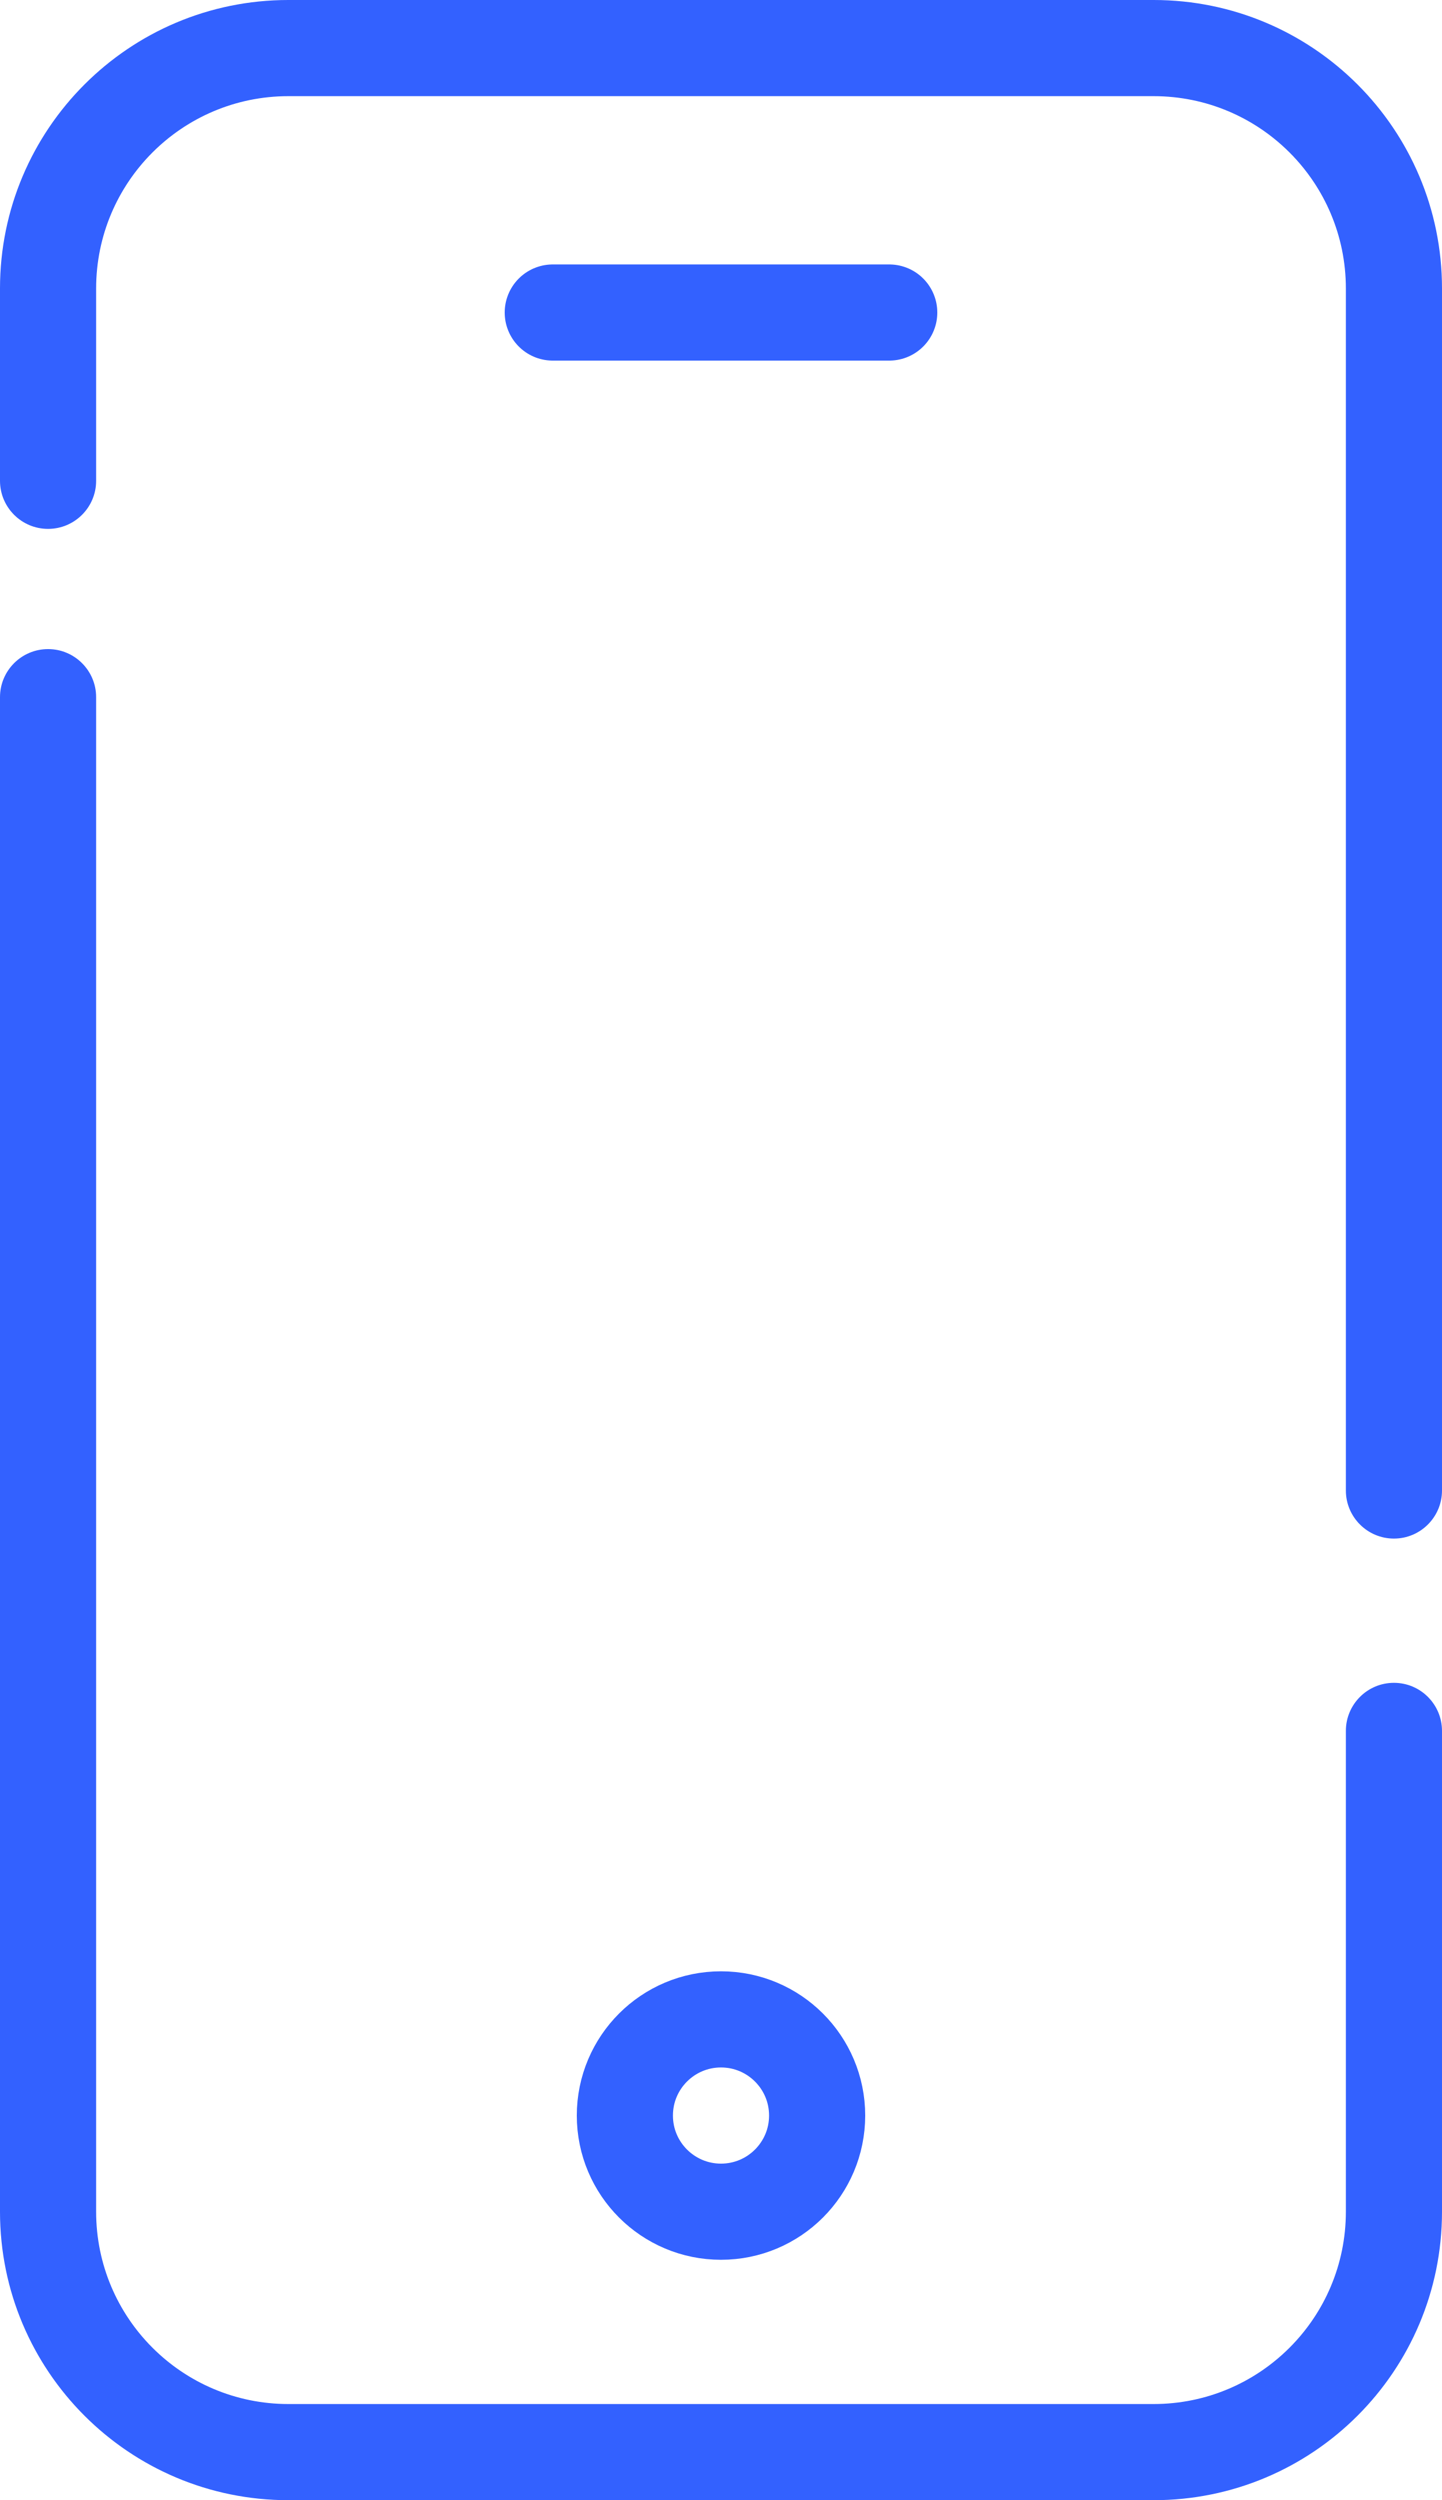 <svg width="30" height="52" viewBox="0 0 30 52" fill="none" xmlns="http://www.w3.org/2000/svg">
<g id="Icon">
<path id="Icon_2" fill-rule="evenodd" clip-rule="evenodd" d="M6 2C3.791 2 2 3.791 2 6V10C2 10.552 1.552 11 1 11C0.448 11 0 10.552 0 10V6C0 2.686 2.686 0 6 0H24C27.314 0 30 2.686 30 6V6.067V6.134V6.201V6.268V6.334V6.401V6.467V6.534V6.6V6.666V6.732V6.798V6.864V6.93V6.996V7.062V7.128V7.193V7.259V7.324V7.389V7.454V7.52V7.585V7.65V7.715V7.779V7.844V7.909V7.973V8.038V8.102V8.166V8.231V8.295V8.359V8.423V8.487V8.55V8.614V8.678V8.741V8.805V8.868V8.931V8.995V9.058V9.121V9.184V9.247V9.309V9.372V9.435V9.497V9.56V9.622V9.685V9.747V9.809V9.871V9.933V9.995V10.057V10.118V10.18V10.242V10.303V10.365V10.426V10.487V10.549V10.61V10.671V10.732V10.792V10.853V10.914V10.975V11.035V11.095V11.156V11.216V11.276V11.337V11.397V11.457V11.517V11.576V11.636V11.696V11.755V11.815V11.874V11.934V11.993V12.052V12.111V12.17V12.229V12.288V12.347V12.406V12.464V12.523V12.582V12.64V12.698V12.757V12.815V12.873V12.931V12.989V13.047V13.105V13.162V13.22V13.278V13.335V13.393V13.45V13.507V13.565V13.622V13.679V13.736V13.793V13.85V13.906V13.963V14.02V14.076V14.133V14.189V14.245V14.302V14.358V14.414V14.47V14.526V14.582V14.637V14.693V14.749V14.804V14.86V14.915V14.97V15.026V15.081V15.136V15.191V15.246V15.301V15.356V15.411V15.465V15.52V15.575V15.629V15.683V15.738V15.792V15.846V15.9V15.954V16.008V16.062V16.116V16.17V16.224V16.277V16.331V16.384V16.438V16.491V16.544V16.597V16.65V16.703V16.756V16.809V16.862V16.915V16.968V17.02V17.073V17.125V17.178V17.23V17.282V17.335V17.387V17.439V17.491V17.543V17.595V17.646V17.698V17.75V17.801V17.853V17.904V17.956V18.007V18.058V18.109V18.16V18.212V18.262V18.313V18.364V18.415V18.466V18.516V18.567V18.617V18.668V18.718V18.769V18.819V18.869V18.919V18.969V19.019V19.069V19.119V19.169V19.218V19.268V19.317V19.367V19.416V19.466V19.515V19.564V19.613V19.663V19.712V19.761V19.809V19.858V19.907V19.956V20.005V20.053V20.102V20.15V20.198V20.247V20.295V20.343V20.391V20.439V20.488V20.535V20.583V20.631V20.679V20.727V20.774V20.822V20.869V20.917V20.964V21.011V21.059V21.106V21.153V21.2V21.247V21.294V21.341V21.388V21.434V21.481V21.528V21.574V21.621V21.667V21.714V21.76V21.806V21.852V21.899V21.945V21.991V22.037V22.082V22.128V22.174V22.22V22.265V22.311V22.357V22.402V22.448V22.493V22.538V22.583V22.628V22.674V22.719V22.764V22.809V22.854V22.898V22.943V22.988V23.032V23.077V23.122V23.166V23.21V23.255V23.299V23.343V23.387V23.431V23.476V23.52V23.564V23.607V23.651V23.695V23.739V23.782V23.826V23.869V23.913V23.956V24V24.043V24.086V24.129V24.173V24.216V24.259V24.302V24.345V24.387V24.43V24.473V24.516V24.558V24.601V24.643V24.686V24.728V24.771V24.813V24.855V24.897V24.939V24.982V25.023V25.066V25.107V25.149V25.191V25.233V25.274V25.316V25.358V25.399V25.441V25.482V25.524V25.565V25.606V25.647V25.689V25.73V25.771V25.812V25.853V25.893V25.934V25.975V26.016V26.056V26.097V26.138V26.178V26.219V26.259V26.299V26.34V26.38V26.42V26.46V26.501V26.541V26.581V26.621V26.66V26.7V26.74V26.78V26.82V26.859V26.899V26.938V26.978V27.017V27.057V27.096V27.135V27.175V27.214V27.253V27.292V27.331V27.37V27.409V27.448V27.487V27.526V27.564V27.603V27.642V27.68V27.719V27.757V27.796V27.834V27.873V27.911V27.949V27.987V28.026V28.064V28.102V28.14V28.178V28.216V28.253V28.291V28.329V28.367V28.405V28.442V28.48V28.517V28.555V28.592V28.63V28.667V28.704V28.742V28.779V28.816V28.853V28.89V28.927V28.964V29.001V29.038V29.075V29.112V29.149V29.185V29.222V29.259V29.295V29.332V29.368V29.405V29.441V29.477V29.514V29.55V29.586V29.622V29.659V29.695V29.731V29.767V29.803V29.839V29.875V29.91V29.946V29.982V30.018V30.053V30.089V30.124V30.16V30.195V30.231V30.266V30.302V30.337V30.372V30.407V30.443V30.478V30.513V30.548V30.583V30.618V30.653V30.688V30.723V30.758V30.792V30.827V30.862V30.896V30.931V30.965V31C30 31.552 29.552 32 29 32C28.448 32 28 31.552 28 31V30.965V30.931V30.896V30.862V30.827V30.792V30.758V30.723V30.688V30.653V30.618V30.583V30.548V30.513V30.478V30.443V30.407V30.372V30.337V30.302V30.266V30.231V30.195V30.16V30.124V30.089V30.053V30.018V29.982V29.946V29.91V29.875V29.839V29.803V29.767V29.731V29.695V29.659V29.622V29.586V29.55V29.514V29.477V29.441V29.405V29.368V29.332V29.295V29.259V29.222V29.185V29.149V29.112V29.075V29.038V29.001V28.964V28.927V28.89V28.853V28.816V28.779V28.742V28.704V28.667V28.63V28.592V28.555V28.517V28.48V28.442V28.405V28.367V28.329V28.291V28.253V28.216V28.178V28.14V28.102V28.064V28.026V27.987V27.949V27.911V27.873V27.834V27.796V27.757V27.719V27.68V27.642V27.603V27.564V27.526V27.487V27.448V27.409V27.37V27.331V27.292V27.253V27.214V27.175V27.135V27.096V27.057V27.017V26.978V26.938V26.899V26.859V26.82V26.78V26.74V26.7V26.66V26.621V26.581V26.541V26.501V26.46V26.42V26.38V26.34V26.299V26.259V26.219V26.178V26.138V26.097V26.056V26.016V25.975V25.934V25.893V25.853V25.812V25.771V25.73V25.689V25.647V25.606V25.565V25.524V25.482V25.441V25.399V25.358V25.316V25.274V25.233V25.191V25.149V25.107V25.066V25.023V24.982V24.939V24.897V24.855V24.813V24.771V24.728V24.686V24.643V24.601V24.558V24.516V24.473V24.43V24.387V24.345V24.302V24.259V24.216V24.173V24.129V24.086V24.043V24V23.956V23.913V23.869V23.826V23.782V23.739V23.695V23.651V23.607V23.564V23.52V23.476V23.431V23.387V23.343V23.299V23.255V23.21V23.166V23.122V23.077V23.032V22.988V22.943V22.898V22.854V22.809V22.764V22.719V22.674V22.628V22.583V22.538V22.493V22.448V22.402V22.357V22.311V22.265V22.22V22.174V22.128V22.082V22.037V21.991V21.945V21.899V21.852V21.806V21.76V21.714V21.667V21.621V21.574V21.528V21.481V21.434V21.388V21.341V21.294V21.247V21.2V21.153V21.106V21.059V21.011V20.964V20.917V20.869V20.822V20.774V20.727V20.679V20.631V20.583V20.535V20.488V20.439V20.391V20.343V20.295V20.247V20.198V20.15V20.102V20.053V20.005V19.956V19.907V19.858V19.809V19.761V19.712V19.663V19.613V19.564V19.515V19.466V19.416V19.367V19.317V19.268V19.218V19.169V19.119V19.069V19.019V18.969V18.919V18.869V18.819V18.769V18.718V18.668V18.617V18.567V18.516V18.466V18.415V18.364V18.313V18.262V18.212V18.16V18.109V18.058V18.007V17.956V17.904V17.853V17.801V17.75V17.698V17.646V17.595V17.543V17.491V17.439V17.387V17.335V17.282V17.23V17.178V17.125V17.073V17.02V16.968V16.915V16.862V16.809V16.756V16.703V16.65V16.597V16.544V16.491V16.438V16.384V16.331V16.277V16.224V16.17V16.116V16.062V16.008V15.954V15.9V15.846V15.792V15.738V15.683V15.629V15.575V15.52V15.465V15.411V15.356V15.301V15.246V15.191V15.136V15.081V15.026V14.97V14.915V14.86V14.804V14.749V14.693V14.637V14.582V14.526V14.47V14.414V14.358V14.302V14.245V14.189V14.133V14.076V14.02V13.963V13.906V13.85V13.793V13.736V13.679V13.622V13.565V13.507V13.45V13.393V13.335V13.278V13.22V13.162V13.105V13.047V12.989V12.931V12.873V12.815V12.757V12.698V12.64V12.582V12.523V12.464V12.406V12.347V12.288V12.229V12.17V12.111V12.052V11.993V11.934V11.874V11.815V11.755V11.696V11.636V11.576V11.517V11.457V11.397V11.337V11.276V11.216V11.156V11.095V11.035V10.975V10.914V10.853V10.792V10.732V10.671V10.61V10.549V10.487V10.426V10.365V10.303V10.242V10.18V10.118V10.057V9.995V9.933V9.871V9.809V9.747V9.685V9.622V9.56V9.497V9.435V9.372V9.309V9.247V9.184V9.121V9.058V8.995V8.931V8.868V8.805V8.741V8.678V8.614V8.55V8.487V8.423V8.359V8.295V8.231V8.166V8.102V8.038V7.973V7.909V7.844V7.779V7.715V7.65V7.585V7.52V7.454V7.389V7.324V7.259V7.193V7.128V7.062V6.996V6.93V6.864V6.798V6.732V6.666V6.6V6.534V6.467V6.401V6.334V6.268V6.201V6.134V6.067V6C28 3.791 26.209 2 24 2H6ZM1 13.5C1.552 13.5 2 13.948 2 14.5V19V46C2 48.209 3.791 50 6 50H24C26.209 50 28 48.209 28 46V45.972V45.944V45.916V45.888V45.86V45.833V45.805V45.777V45.749V45.721V45.694V45.666V45.639V45.611V45.583V45.556V45.528V45.501V45.474V45.446V45.419V45.392V45.364V45.337V45.31V45.283V45.255V45.228V45.201V45.174V45.147V45.12V45.093V45.066V45.039V45.013V44.986V44.959V44.932V44.906V44.879V44.852V44.826V44.799V44.773V44.746V44.719V44.693V44.667V44.64V44.614V44.588V44.561V44.535V44.509V44.483V44.456V44.43V44.404V44.378V44.352V44.326V44.3V44.274V44.248V44.223V44.197V44.171V44.145V44.12V44.094V44.068V44.043V44.017V43.992V43.966V43.941V43.915V43.89V43.864V43.839V43.813V43.788V43.763V43.738V43.713V43.687V43.662V43.637V43.612V43.587V43.562V43.537V43.512V43.487V43.462V43.438V43.413V43.388V43.363V43.339V43.314V43.289V43.265V43.24V43.216V43.191V43.167V43.142V43.118V43.094V43.069V43.045V43.021V42.996V42.972V42.948V42.924V42.9V42.876V42.852V42.828V42.804V42.78V42.756V42.732V42.708V42.685V42.661V42.637V42.613V42.59V42.566V42.543V42.519V42.495V42.472V42.449V42.425V42.402V42.378V42.355V42.332V42.308V42.285V42.262V42.239V42.216V42.193V42.169V42.147V42.123V42.1V42.078V42.055V42.032V42.009V41.986V41.964V41.941V41.918V41.895V41.873V41.85V41.828V41.805V41.782V41.76V41.738V41.715V41.693V41.67V41.648V41.626V41.604V41.581V41.559V41.537V41.515V41.493V41.471V41.449V41.427V41.405V41.383V41.361V41.34V41.318V41.296V41.274V41.252V41.231V41.209V41.188V41.166V41.144V41.123V41.102V41.08V41.059V41.037V41.016V40.995V40.973V40.952V40.931V40.91V40.889V40.867V40.846V40.825V40.804V40.783V40.762V40.742V40.721V40.7V40.679V40.658V40.638V40.617V40.596V40.575V40.555V40.534V40.514V40.493V40.473V40.452V40.432V40.411V40.391V40.371V40.351V40.33V40.31V40.29V40.27V40.25V40.23V40.209V40.19V40.169V40.15V40.13V40.11V40.09V40.07V40.05V40.031V40.011V39.991V39.972V39.952V39.932V39.913V39.893V39.874V39.854V39.835V39.816V39.796V39.777V39.758V39.738V39.719V39.7V39.681V39.662V39.643V39.624V39.605V39.586V39.567V39.548V39.529V39.51V39.491V39.472V39.454V39.435V39.416V39.398V39.379V39.36V39.342V39.323V39.305V39.286V39.268V39.25V39.231V39.213V39.195V39.176V39.158V39.14V39.122V39.104V39.086V39.068V39.05V39.032V39.014V38.996V38.978V38.96V38.942V38.924V38.907V38.889V38.871V38.853V38.836V38.818V38.801V38.783V38.766V38.748V38.731V38.713V38.696V38.679V38.661V38.644V38.627V38.61V38.593V38.575V38.558V38.541V38.524V38.507V38.49V38.473V38.456V38.44V38.423V38.406V38.389V38.373V38.356V38.339V38.322V38.306V38.289V38.273V38.256V38.24V38.224V38.207V38.191V38.174V38.158V38.142V38.126V38.109V38.093V38.077V38.061V38.045V38.029V38.013V37.997V37.981V37.965V37.949V37.933V37.918V37.902V37.886V37.87V37.855V37.839V37.824V37.808V37.792V37.777V37.761V37.746V37.731V37.715V37.7V37.685V37.669V37.654V37.639V37.624V37.609V37.593V37.578V37.563V37.548V37.533V37.519V37.504V37.489V37.474V37.459V37.444V37.43V37.415V37.4V37.386V37.371V37.356V37.342V37.327V37.313V37.298V37.284V37.27V37.255V37.241V37.227V37.212V37.198V37.184V37.17V37.156V37.142V37.128V37.114V37.1V37.086V37.072V37.058V37.044V37.03V37.017V37.003V36.989V36.975V36.962V36.948V36.935V36.921V36.908V36.894V36.881V36.867V36.854V36.841V36.827V36.814V36.801V36.788V36.774V36.761V36.748V36.735V36.722V36.709V36.696V36.683V36.67V36.657V36.644V36.632V36.619V36.606V36.593V36.581V36.568V36.555V36.543V36.53V36.518V36.505V36.493V36.48V36.468V36.456V36.443V36.431V36.419V36.407V36.395V36.382V36.37V36.358V36.346V36.334V36.322V36.31V36.298V36.286V36.275V36.263V36.251V36.239V36.227V36.216V36.204V36.192V36.181V36.169V36.158V36.146V36.135V36.123V36.112V36.101V36.089V36.078V36.067V36.056V36.044V36.033V36.022V36.011V36C28 35.448 28.448 35 29 35C29.552 35 30 35.448 30 36V36.011V36.022V36.033V36.044V36.056V36.067V36.078V36.089V36.101V36.112V36.123V36.135V36.146V36.158V36.169V36.181V36.192V36.204V36.216V36.227V36.239V36.251V36.263V36.275V36.286V36.298V36.31V36.322V36.334V36.346V36.358V36.37V36.382V36.395V36.407V36.419V36.431V36.443V36.456V36.468V36.48V36.493V36.505V36.518V36.53V36.543V36.555V36.568V36.581V36.593V36.606V36.619V36.632V36.644V36.657V36.67V36.683V36.696V36.709V36.722V36.735V36.748V36.761V36.774V36.788V36.801V36.814V36.827V36.841V36.854V36.867V36.881V36.894V36.908V36.921V36.935V36.948V36.962V36.975V36.989V37.003V37.017V37.03V37.044V37.058V37.072V37.086V37.1V37.114V37.128V37.142V37.156V37.17V37.184V37.198V37.212V37.227V37.241V37.255V37.27V37.284V37.298V37.313V37.327V37.342V37.356V37.371V37.386V37.4V37.415V37.43V37.444V37.459V37.474V37.489V37.504V37.519V37.533V37.548V37.563V37.578V37.593V37.609V37.624V37.639V37.654V37.669V37.685V37.7V37.715V37.731V37.746V37.761V37.777V37.792V37.808V37.824V37.839V37.855V37.87V37.886V37.902V37.918V37.933V37.949V37.965V37.981V37.997V38.013V38.029V38.045V38.061V38.077V38.093V38.109V38.126V38.142V38.158V38.174V38.191V38.207V38.224V38.24V38.256V38.273V38.289V38.306V38.322V38.339V38.356V38.373V38.389V38.406V38.423V38.44V38.456V38.473V38.49V38.507V38.524V38.541V38.558V38.575V38.593V38.61V38.627V38.644V38.661V38.679V38.696V38.713V38.731V38.748V38.766V38.783V38.801V38.818V38.836V38.853V38.871V38.889V38.907V38.924V38.942V38.96V38.978V38.996V39.014V39.032V39.05V39.068V39.086V39.104V39.122V39.14V39.158V39.176V39.195V39.213V39.231V39.25V39.268V39.286V39.305V39.323V39.342V39.36V39.379V39.398V39.416V39.435V39.454V39.472V39.491V39.51V39.529V39.548V39.567V39.586V39.605V39.624V39.643V39.662V39.681V39.7V39.719V39.738V39.758V39.777V39.796V39.816V39.835V39.854V39.874V39.893V39.913V39.932V39.952V39.972V39.991V40.011V40.031V40.05V40.07V40.09V40.11V40.13V40.15V40.169V40.19V40.209V40.23V40.25V40.27V40.29V40.31V40.33V40.351V40.371V40.391V40.411V40.432V40.452V40.473V40.493V40.514V40.534V40.555V40.575V40.596V40.617V40.638V40.658V40.679V40.7V40.721V40.742V40.762V40.783V40.804V40.825V40.846V40.867V40.889V40.91V40.931V40.952V40.973V40.995V41.016V41.037V41.059V41.08V41.102V41.123V41.144V41.166V41.188V41.209V41.231V41.252V41.274V41.296V41.318V41.34V41.361V41.383V41.405V41.427V41.449V41.471V41.493V41.515V41.537V41.559V41.581V41.604V41.626V41.648V41.67V41.693V41.715V41.738V41.76V41.782V41.805V41.828V41.85V41.873V41.895V41.918V41.941V41.964V41.986V42.009V42.032V42.055V42.078V42.1V42.123V42.147V42.169V42.193V42.216V42.239V42.262V42.285V42.308V42.332V42.355V42.378V42.402V42.425V42.449V42.472V42.495V42.519V42.543V42.566V42.59V42.613V42.637V42.661V42.685V42.708V42.732V42.756V42.78V42.804V42.828V42.852V42.876V42.9V42.924V42.948V42.972V42.996V43.021V43.045V43.069V43.094V43.118V43.142V43.167V43.191V43.216V43.24V43.265V43.289V43.314V43.339V43.363V43.388V43.413V43.438V43.462V43.487V43.512V43.537V43.562V43.587V43.612V43.637V43.662V43.687V43.713V43.738V43.763V43.788V43.813V43.839V43.864V43.89V43.915V43.941V43.966V43.992V44.017V44.043V44.068V44.094V44.12V44.145V44.171V44.197V44.223V44.248V44.274V44.3V44.326V44.352V44.378V44.404V44.43V44.456V44.483V44.509V44.535V44.561V44.588V44.614V44.64V44.667V44.693V44.719V44.746V44.773V44.799V44.826V44.852V44.879V44.906V44.932V44.959V44.986V45.013V45.039V45.066V45.093V45.12V45.147V45.174V45.201V45.228V45.255V45.283V45.31V45.337V45.364V45.392V45.419V45.446V45.474V45.501V45.528V45.556V45.583V45.611V45.639V45.666V45.694V45.721V45.749V45.777V45.805V45.833V45.86V45.888V45.916V45.944V45.972V46C30 49.314 27.314 52 24 52H6C2.686 52 0 49.314 0 46V19V14.5C0 13.948 0.448 13.5 1 13.5Z" fill="#3361FF"/>
<circle id="Icon_3" cx="15" cy="44" r="2" stroke="#3361FF" stroke-width="2" stroke-linecap="round" stroke-linejoin="round"/>
<path id="Icon_4" d="M11.5 6.5H18.5" stroke="#3361FF" stroke-width="2" stroke-linecap="round" stroke-linejoin="round"/>
</g>
</svg>
